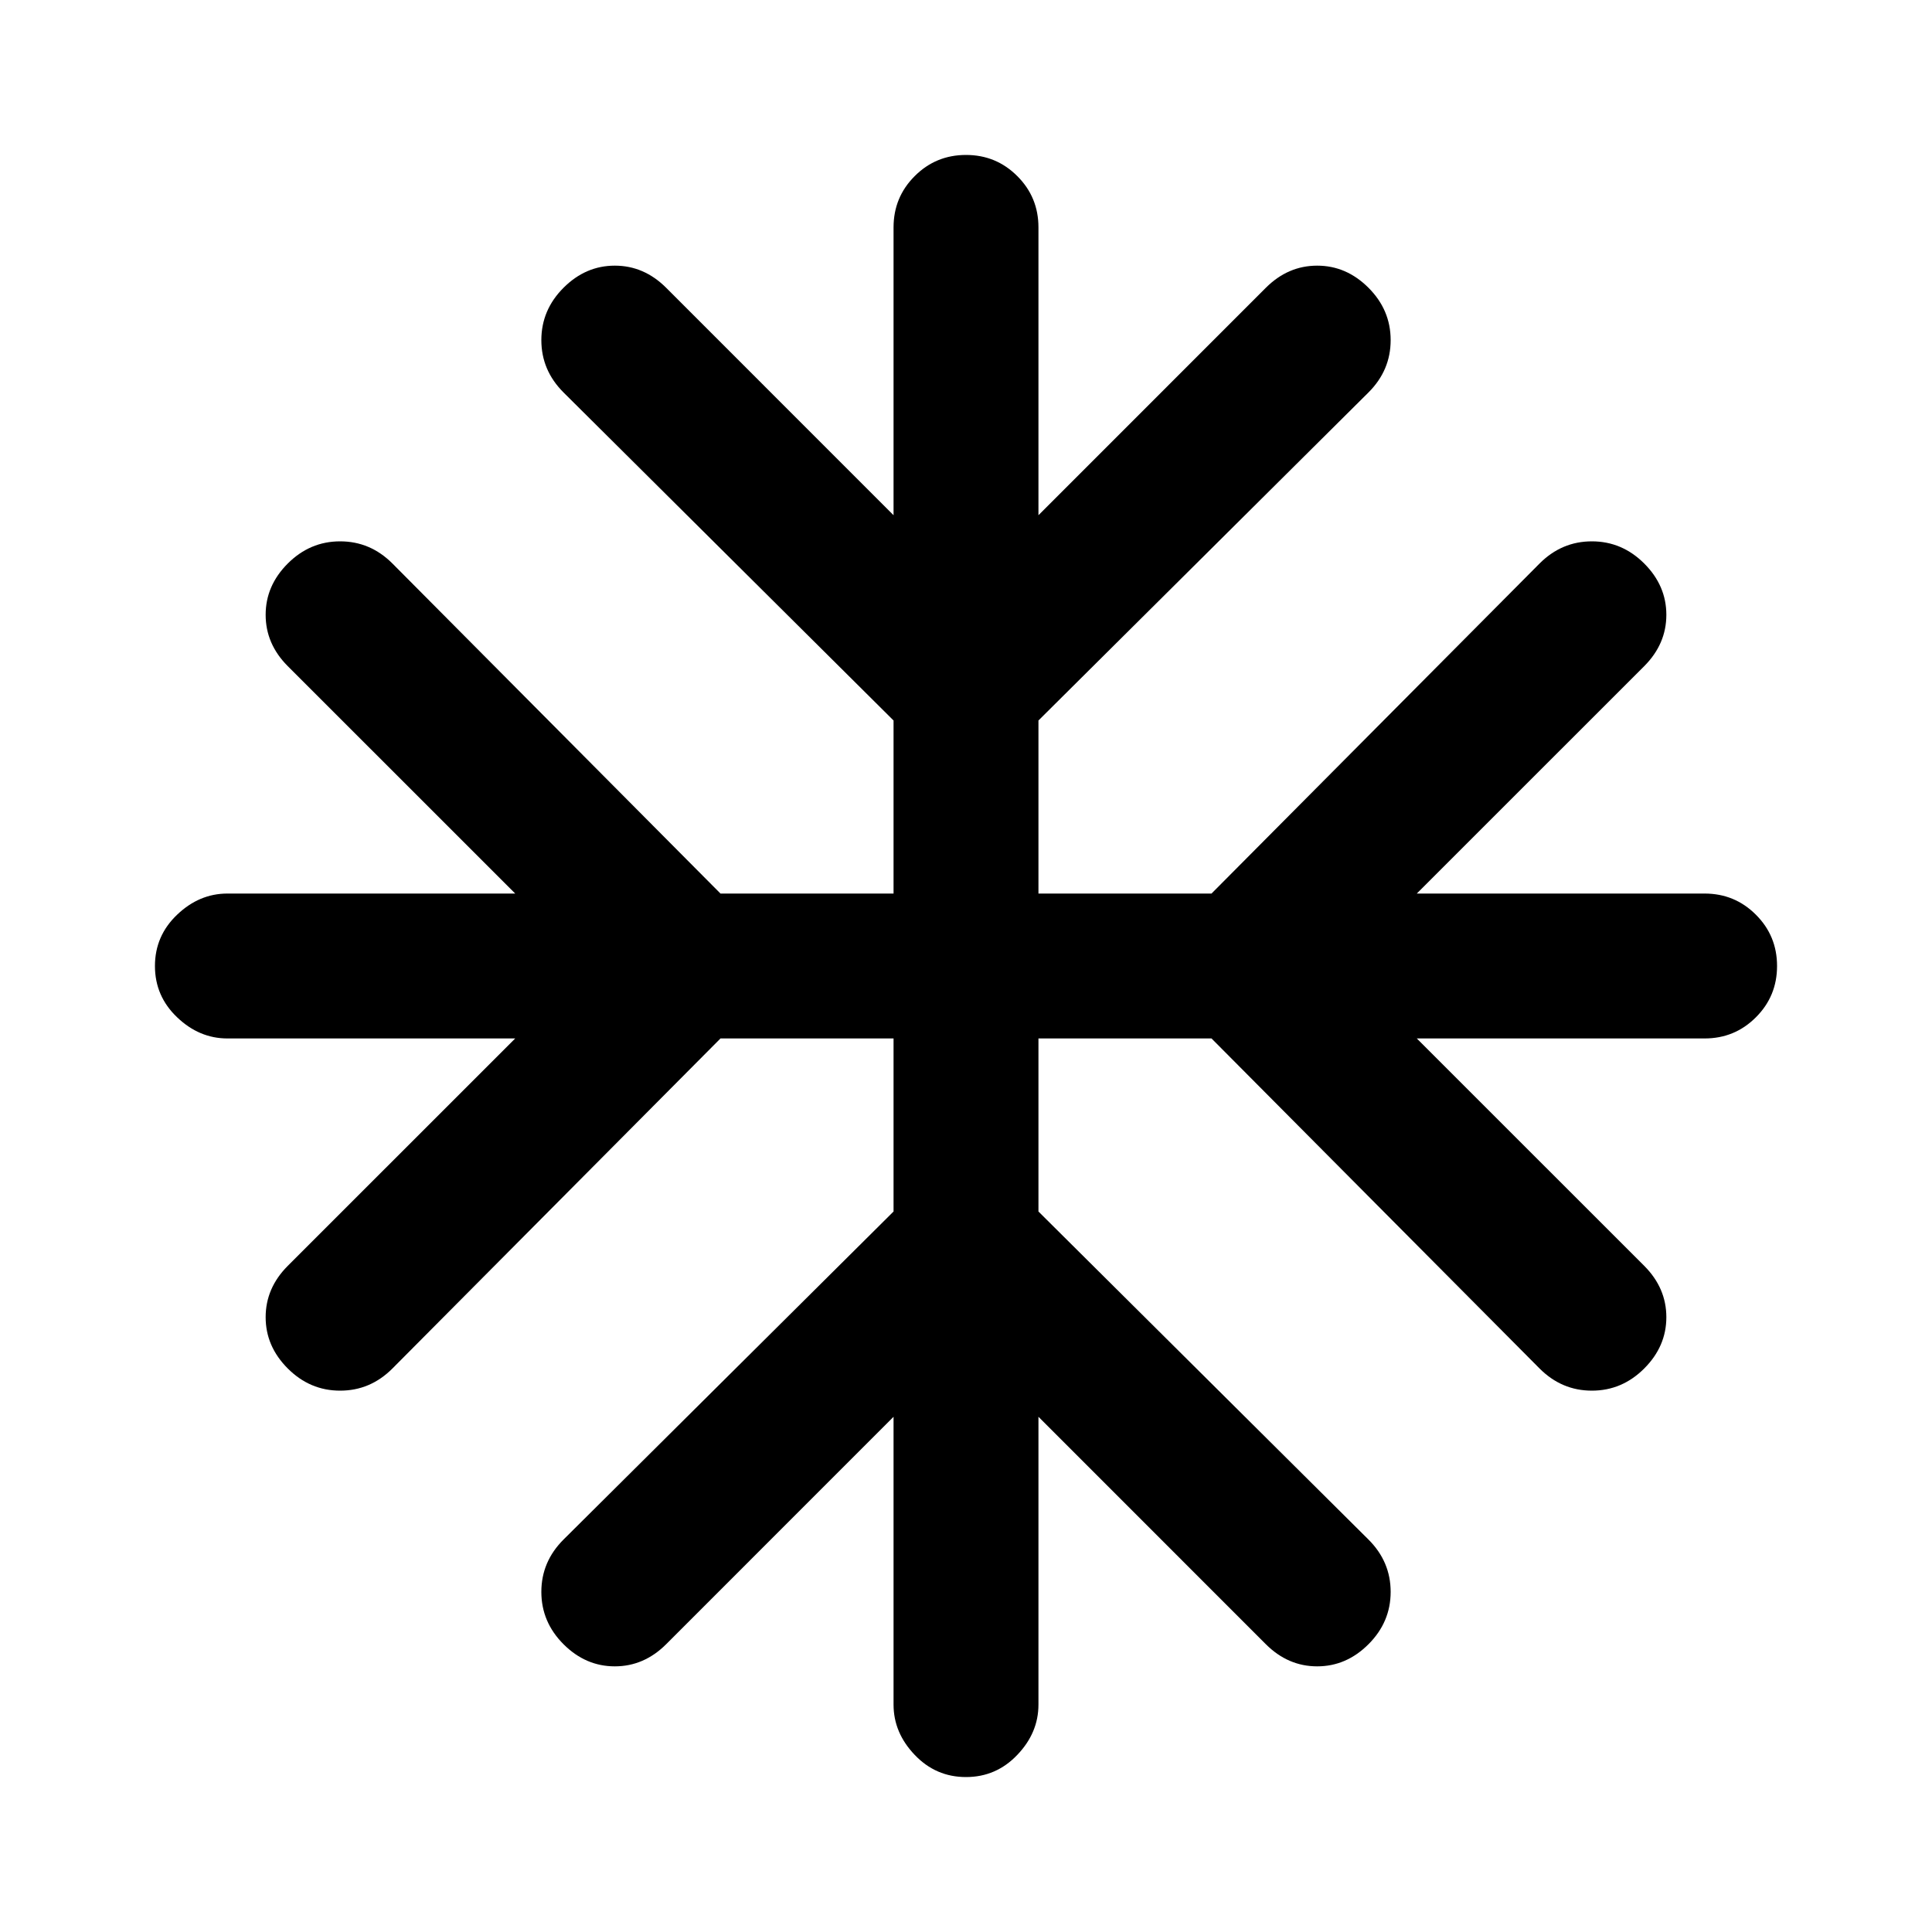 <svg xmlns="http://www.w3.org/2000/svg" height="40" width="40"><path d="M20 36.792q-.625 0-1.062-.459-.438-.458-.438-1.041v-5.959l-4.708 4.709q-.459.458-1.063.458-.604 0-1.062-.458-.459-.459-.459-1.084t.459-1.083l6.833-6.792V21.5h-3.583l-6.792 6.833q-.458.459-1.083.459t-1.084-.459q-.458-.458-.458-1.062 0-.604.458-1.063l4.709-4.708H4.708q-.583 0-1.041-.438-.459-.437-.459-1.062t.459-1.062q.458-.438 1.041-.438h5.959l-4.709-4.708q-.458-.459-.458-1.063 0-.604.458-1.062.459-.459 1.084-.459t1.083.459l6.792 6.833H18.5v-3.583l-6.833-6.792q-.459-.458-.459-1.083t.459-1.084q.458-.458 1.062-.458.604 0 1.063.458l4.708 4.709V4.708q0-.625.438-1.062.437-.438 1.062-.438t1.062.438q.438.437.438 1.062v5.959l4.708-4.709q.459-.458 1.063-.458.604 0 1.062.458.459.459.459 1.084t-.459 1.083L21.5 14.917V18.5h3.583l6.792-6.833q.458-.459 1.083-.459t1.084.459q.458.458.458 1.062 0 .604-.458 1.063L29.333 18.5h5.959q.625 0 1.062.438.438.437.438 1.062t-.438 1.062q-.437.438-1.062.438h-5.959l4.709 4.708q.458.459.458 1.063 0 .604-.458 1.062-.459.459-1.084.459t-1.083-.459L25.083 21.5H21.5v3.583l6.833 6.792q.459.458.459 1.083t-.459 1.084q-.458.458-1.062.458-.604 0-1.063-.458L21.5 29.333v5.959q0 .583-.438 1.041-.437.459-1.062.459Z"/></svg>